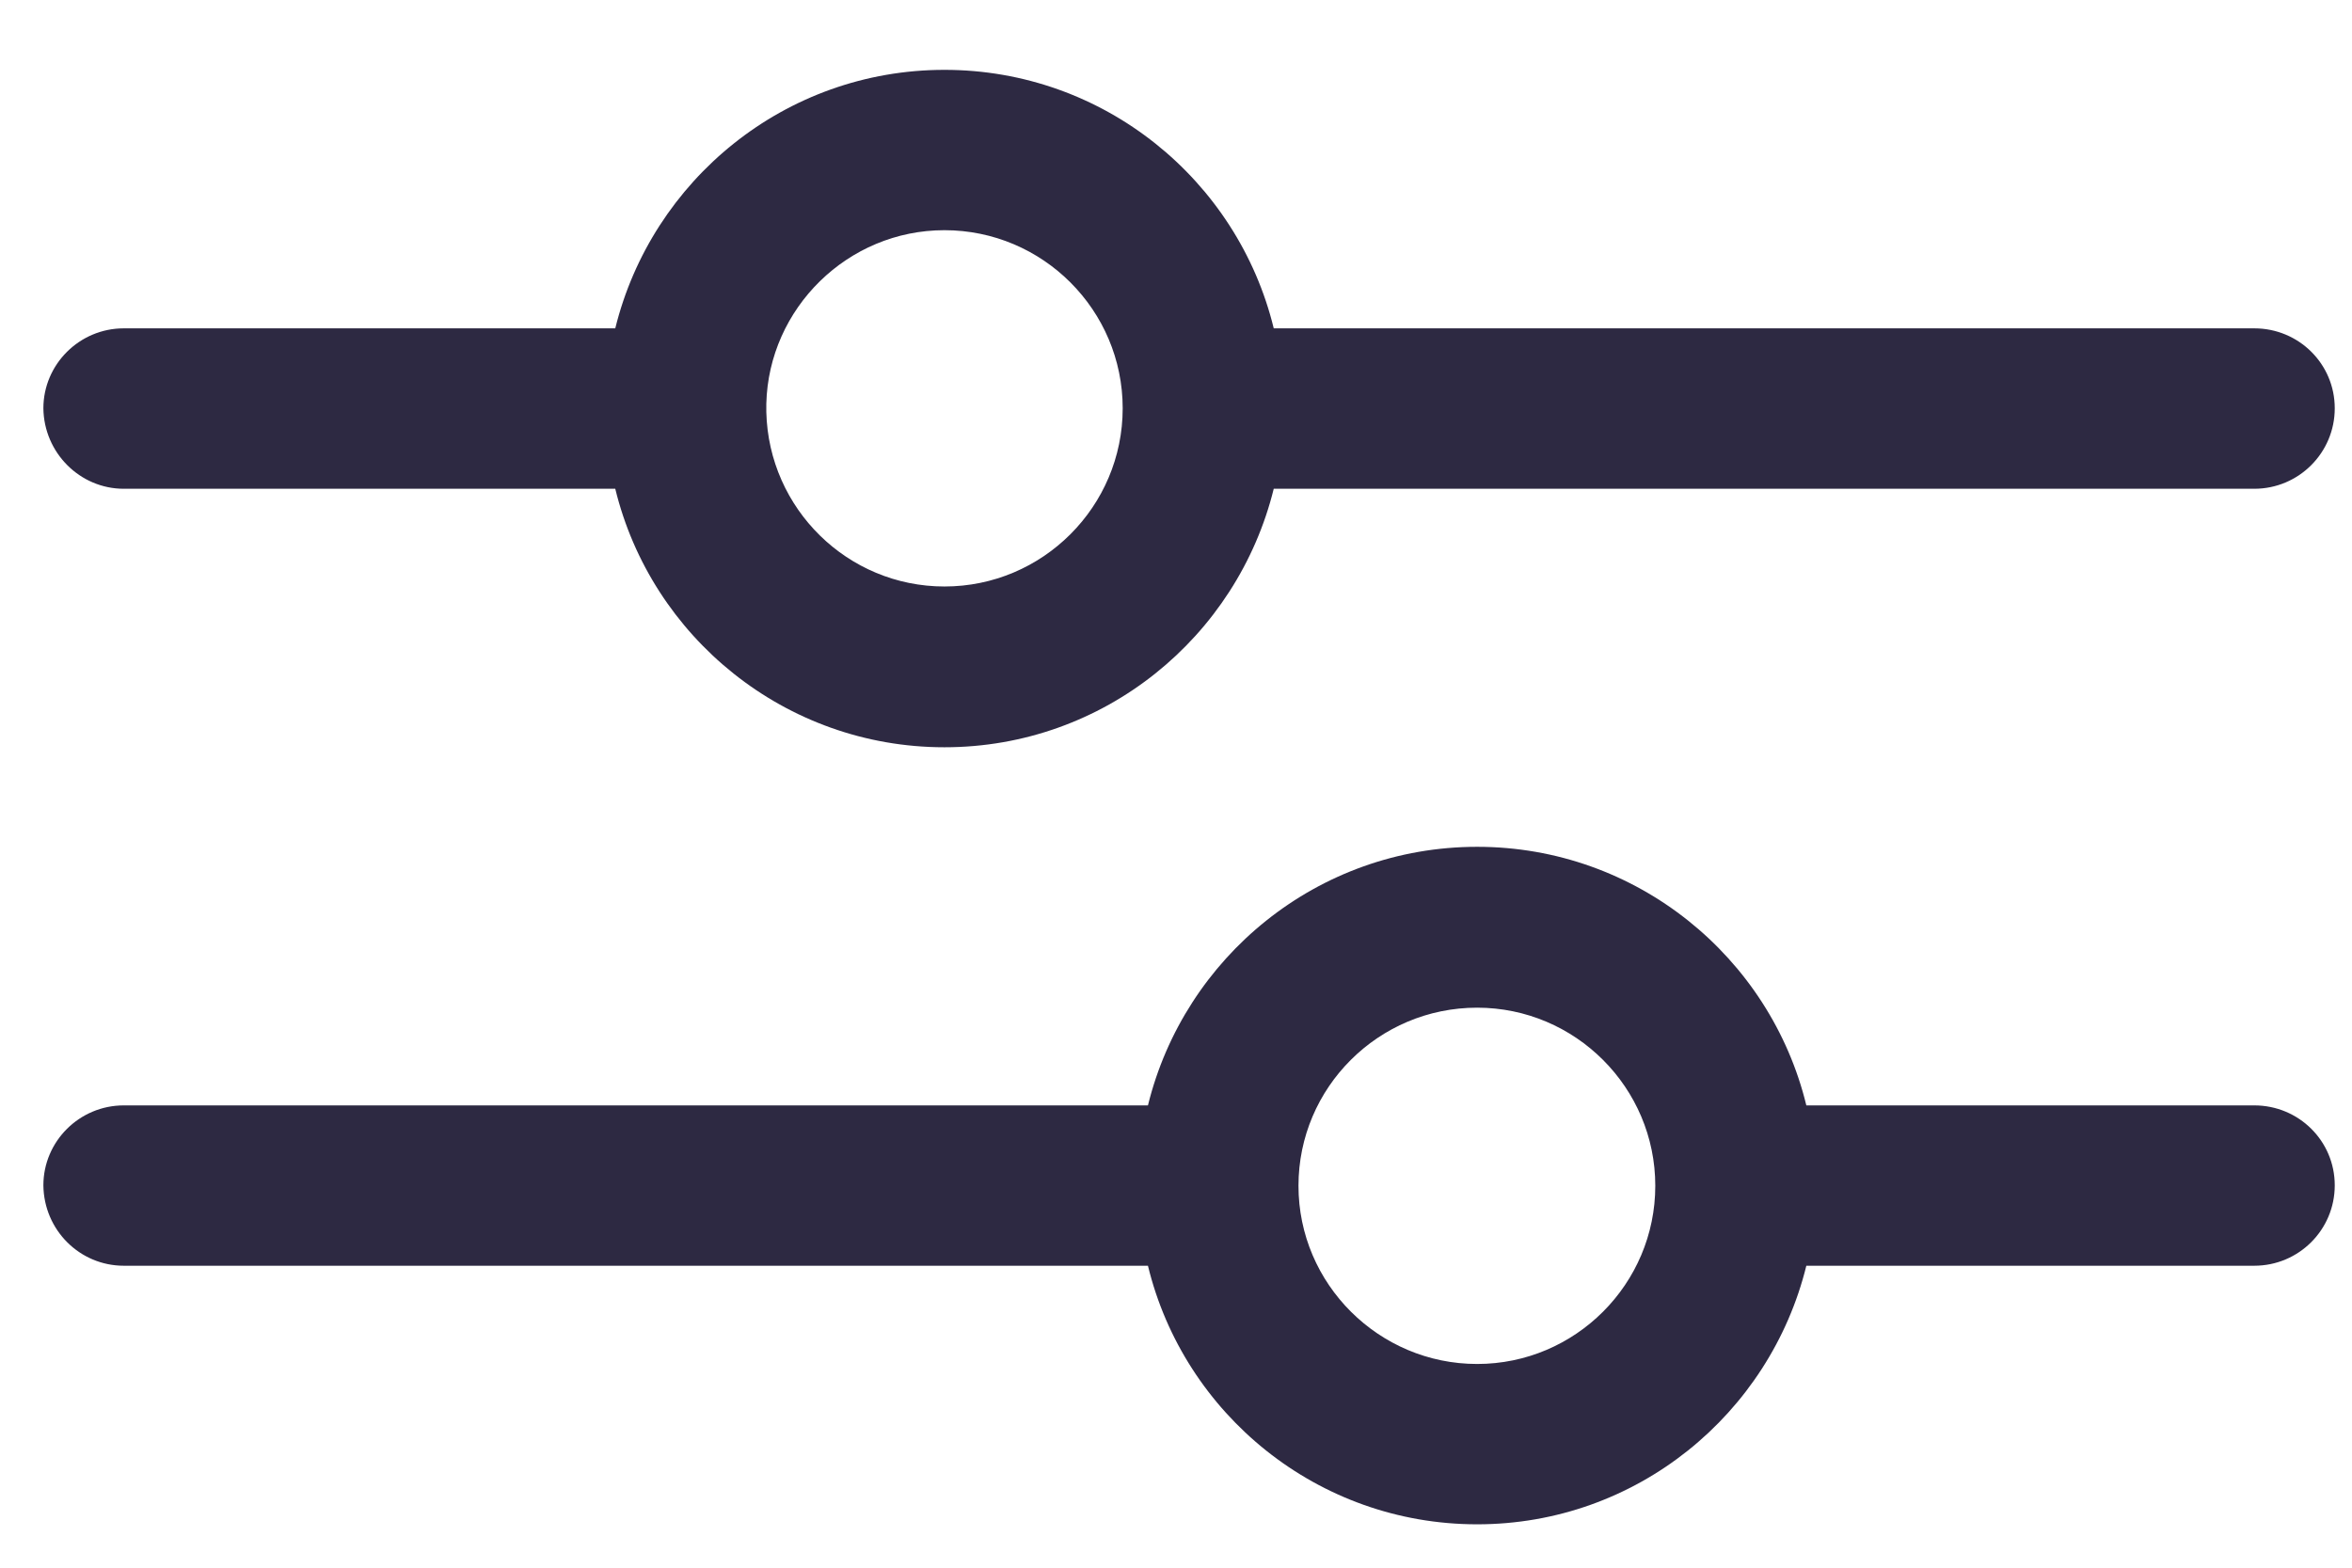 <svg width="27" height="18" viewBox="0 0 27 18" fill="none" xmlns="http://www.w3.org/2000/svg">
<path d="M1.421 14.533L13.178 14.533C13.591 16.235 15.126 17.502 16.957 17.502C18.787 17.502 20.317 16.235 20.736 14.533H25.878C26.389 14.533 26.802 14.12 26.802 13.61C26.802 13.1 26.389 12.692 25.878 12.692H20.736C20.323 10.99 18.787 9.723 16.957 9.723C15.126 9.723 13.596 10.99 13.178 12.692L1.421 12.692C0.912 12.692 0.498 13.105 0.498 13.61C0.504 14.125 0.917 14.533 1.421 14.533ZM16.957 11.57C18.084 11.57 19.002 12.488 19.002 13.615C19.002 14.743 18.084 15.661 16.957 15.661C15.829 15.661 14.906 14.743 14.906 13.615C14.906 12.488 15.824 11.57 16.957 11.57Z" fill="#2D2942"/>
<path d="M1.421 5.612L7.063 5.612C7.477 7.313 9.012 8.58 10.842 8.58C12.673 8.58 14.203 7.313 14.622 5.612L25.878 5.612C26.389 5.612 26.802 5.198 26.802 4.688C26.802 4.178 26.389 3.77 25.878 3.77L14.622 3.77C14.208 2.069 12.673 0.802 10.842 0.802C9.012 0.802 7.482 2.069 7.063 3.77L1.421 3.77C0.912 3.77 0.498 4.184 0.498 4.688C0.504 5.198 0.917 5.612 1.421 5.612ZM10.842 2.643C11.97 2.643 12.888 3.561 12.888 4.688C12.888 5.816 11.97 6.734 10.842 6.734C9.731 6.734 8.824 5.842 8.797 4.731C8.797 4.715 8.797 4.699 8.797 4.683C8.797 4.667 8.797 4.651 8.797 4.635C8.824 3.54 9.731 2.643 10.842 2.643Z" fill="#2D2942"/>
</svg>
